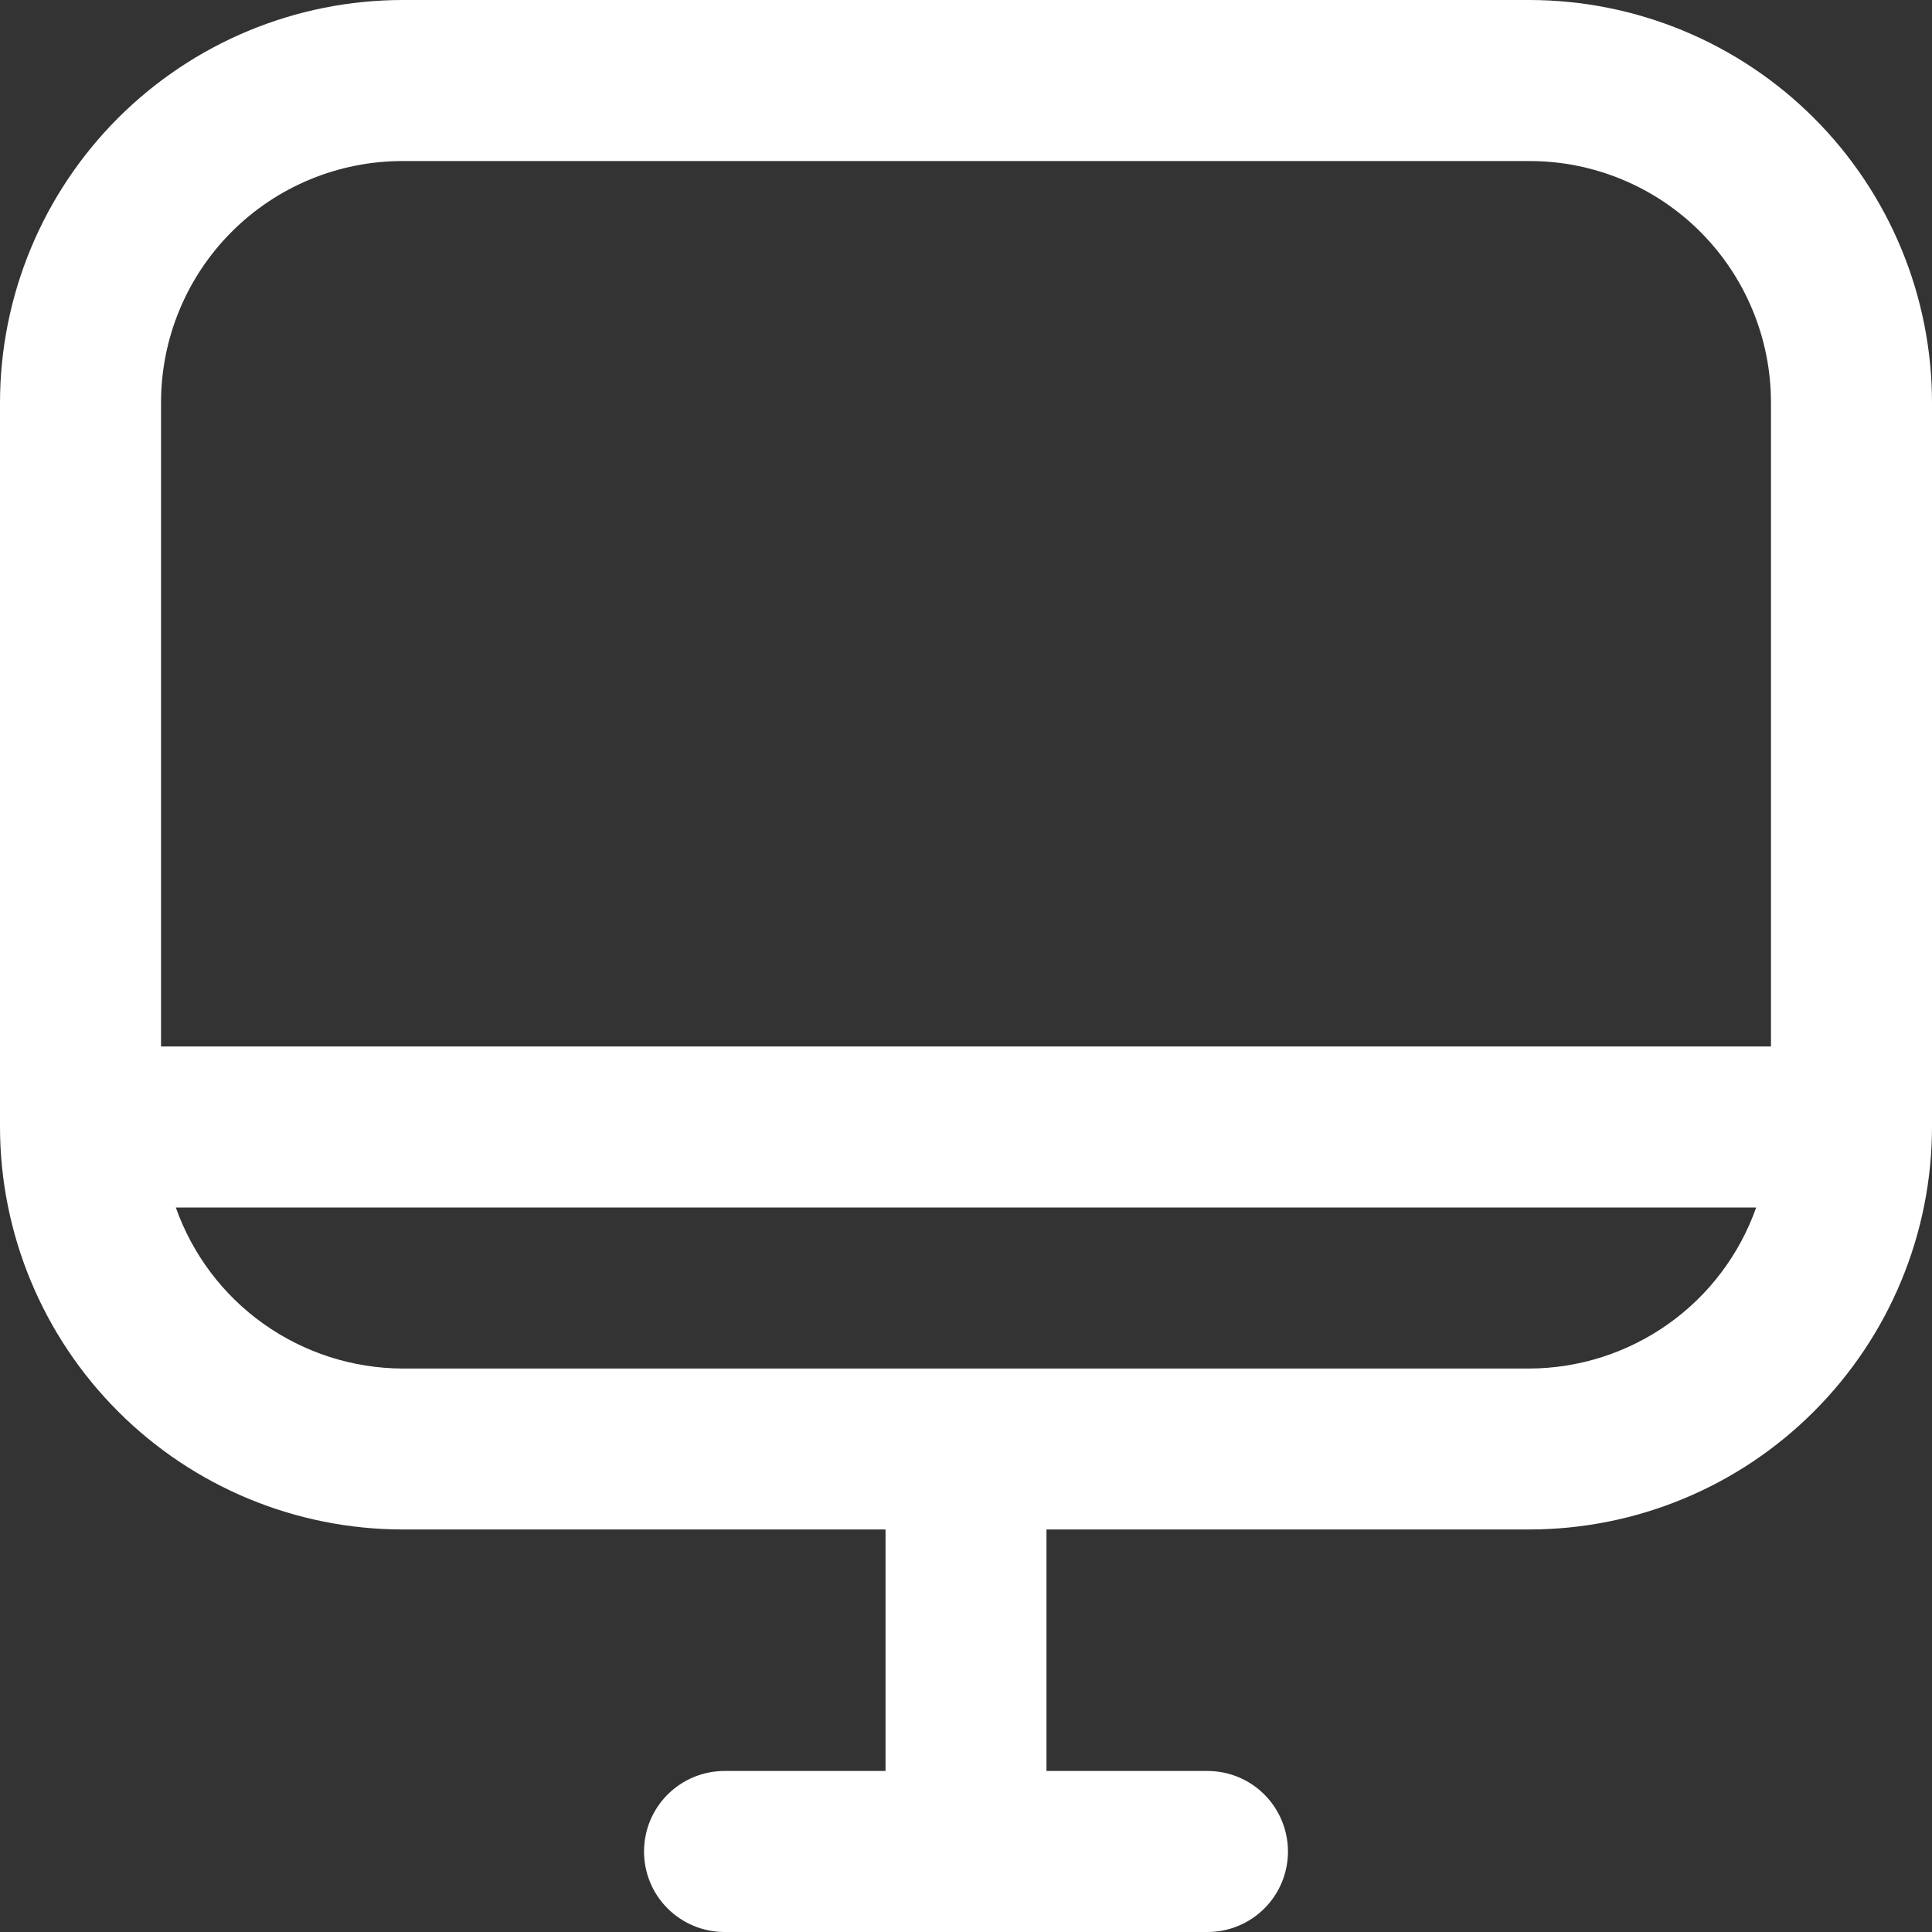 <svg width="20" height="20" viewBox="0 0 20 20" fill="none" xmlns="http://www.w3.org/2000/svg">
<rect x="0" y="0" width="20" height="20" fill="#333333" stroke="none"/>
<path d="M15.833 0H4.167C3.062 0.001 2.003 0.441 1.222 1.222C0.441 2.003 0.001 3.062 0 4.167L0 11.667C0.001 12.771 0.441 13.83 1.222 14.611C2.003 15.393 3.062 15.832 4.167 15.833H9.167V18.333H7.5C7.279 18.333 7.067 18.421 6.911 18.577C6.754 18.734 6.667 18.946 6.667 19.167C6.667 19.388 6.754 19.6 6.911 19.756C7.067 19.912 7.279 20 7.5 20H12.5C12.721 20 12.933 19.912 13.089 19.756C13.245 19.6 13.333 19.388 13.333 19.167C13.333 18.946 13.245 18.734 13.089 18.577C12.933 18.421 12.721 18.333 12.5 18.333H10.833V15.833H15.833C16.938 15.832 17.997 15.393 18.778 14.611C19.559 13.83 19.999 12.771 20 11.667V4.167C19.999 3.062 19.559 2.003 18.778 1.222C17.997 0.441 16.938 0.001 15.833 0ZM4.167 1.667H15.833C16.496 1.667 17.132 1.93 17.601 2.399C18.07 2.868 18.333 3.504 18.333 4.167V10.833H1.667V4.167C1.667 3.504 1.93 2.868 2.399 2.399C2.868 1.93 3.504 1.667 4.167 1.667ZM15.833 14.167H4.167C3.651 14.165 3.149 14.003 2.729 13.705C2.309 13.407 1.992 12.986 1.82 12.5H18.18C18.008 12.986 17.691 13.407 17.271 13.705C16.851 14.003 16.349 14.165 15.833 14.167Z" fill="#FFFFFF"/>
</svg>
